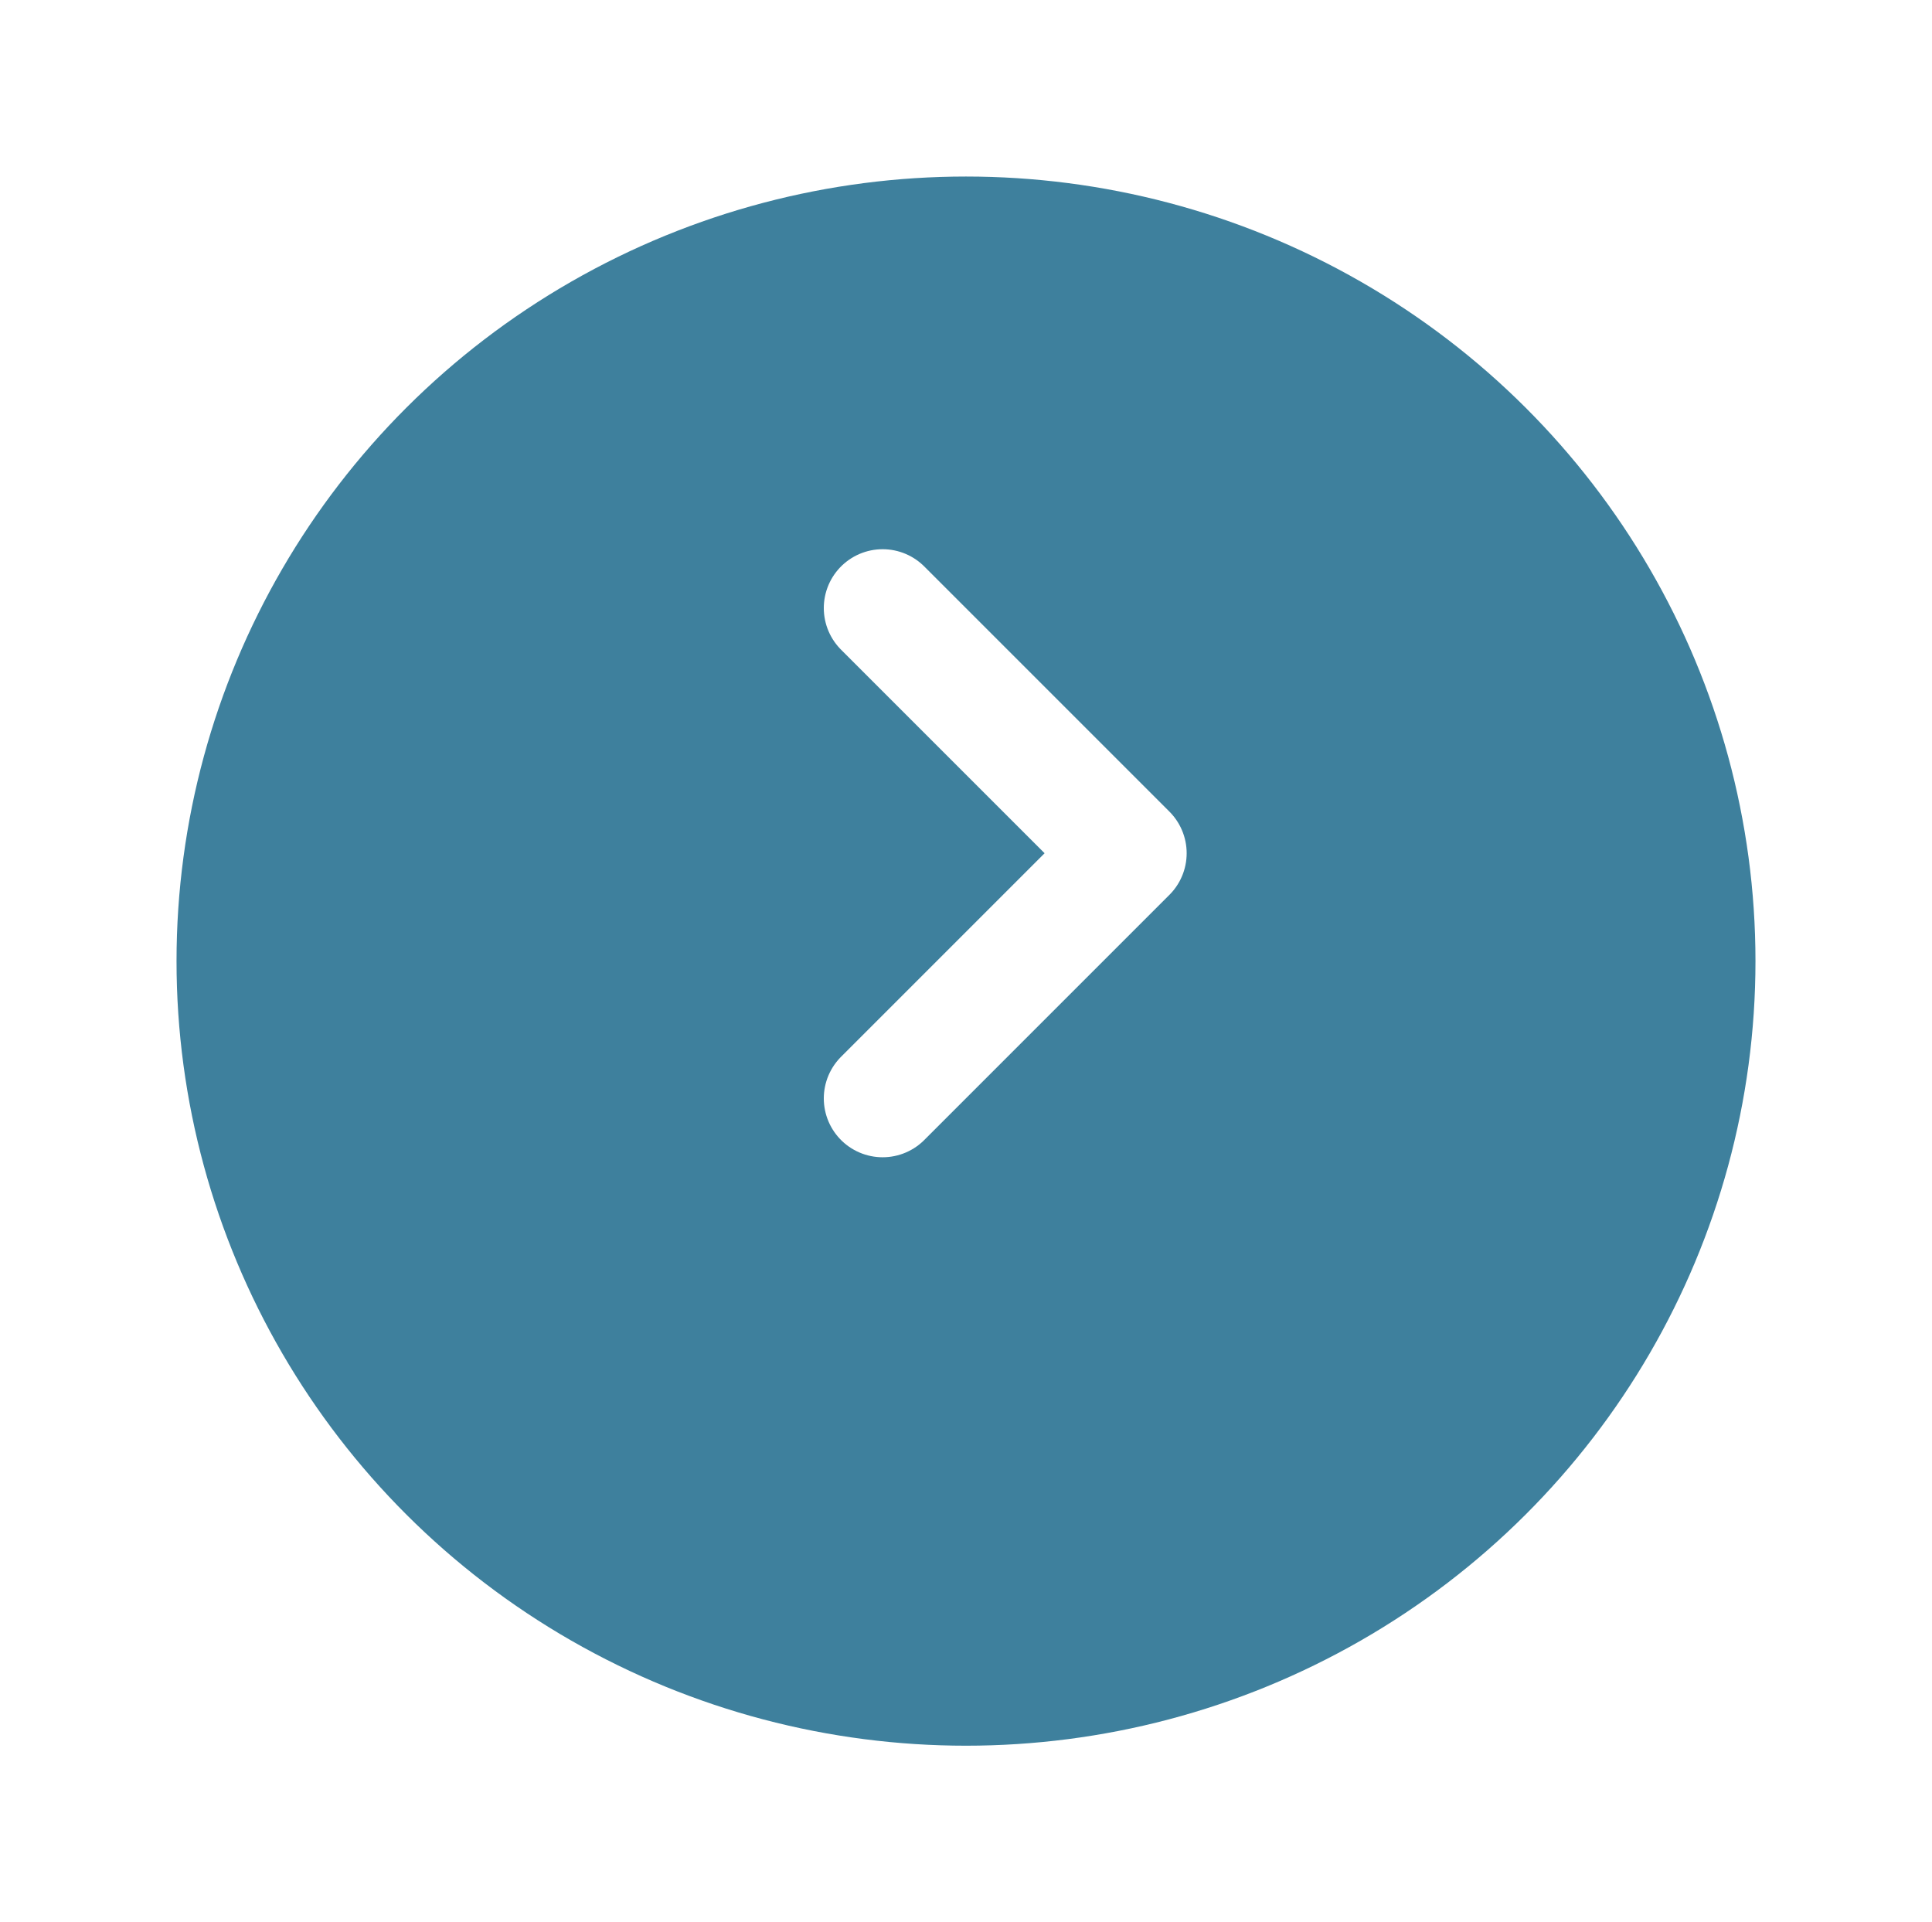 <svg xmlns="http://www.w3.org/2000/svg" xmlns:xlink="http://www.w3.org/1999/xlink" width="98.5" height="98" viewBox="0 0 98.5 98">
  <defs>
    <filter id="Эллипс_3" x="0" y="0" width="98.5" height="98" filterUnits="userSpaceOnUse">
      <feOffset dy="3" input="SourceAlpha"/>
      <feGaussianBlur stdDeviation="3" result="blur"/>
      <feFlood flood-opacity="0.161"/>
      <feComposite operator="in" in2="blur"/>
      <feComposite in="SourceGraphic"/>
    </filter>
  </defs>
  <g id="CTA" transform="translate(9 6)">
    <g transform="matrix(1, 0, 0, 1, -9, -6)" filter="url(#Эллипс_3)">
      <ellipse id="Эллипс_3-2" data-name="Эллипс 3" cx="40.25" cy="40" rx="40.25" ry="40" transform="translate(9 6)" fill="#3e809d"/>
    </g>
    <path id="Контур_35" data-name="Контур 35" d="M704.647,3018.97l12.5,12.5-12.5,12.5" transform="translate(-668.647 -2993.97)" fill="none" stroke="#fff" stroke-linecap="round" stroke-linejoin="round" stroke-width="6"/>
  </g>
</svg>

